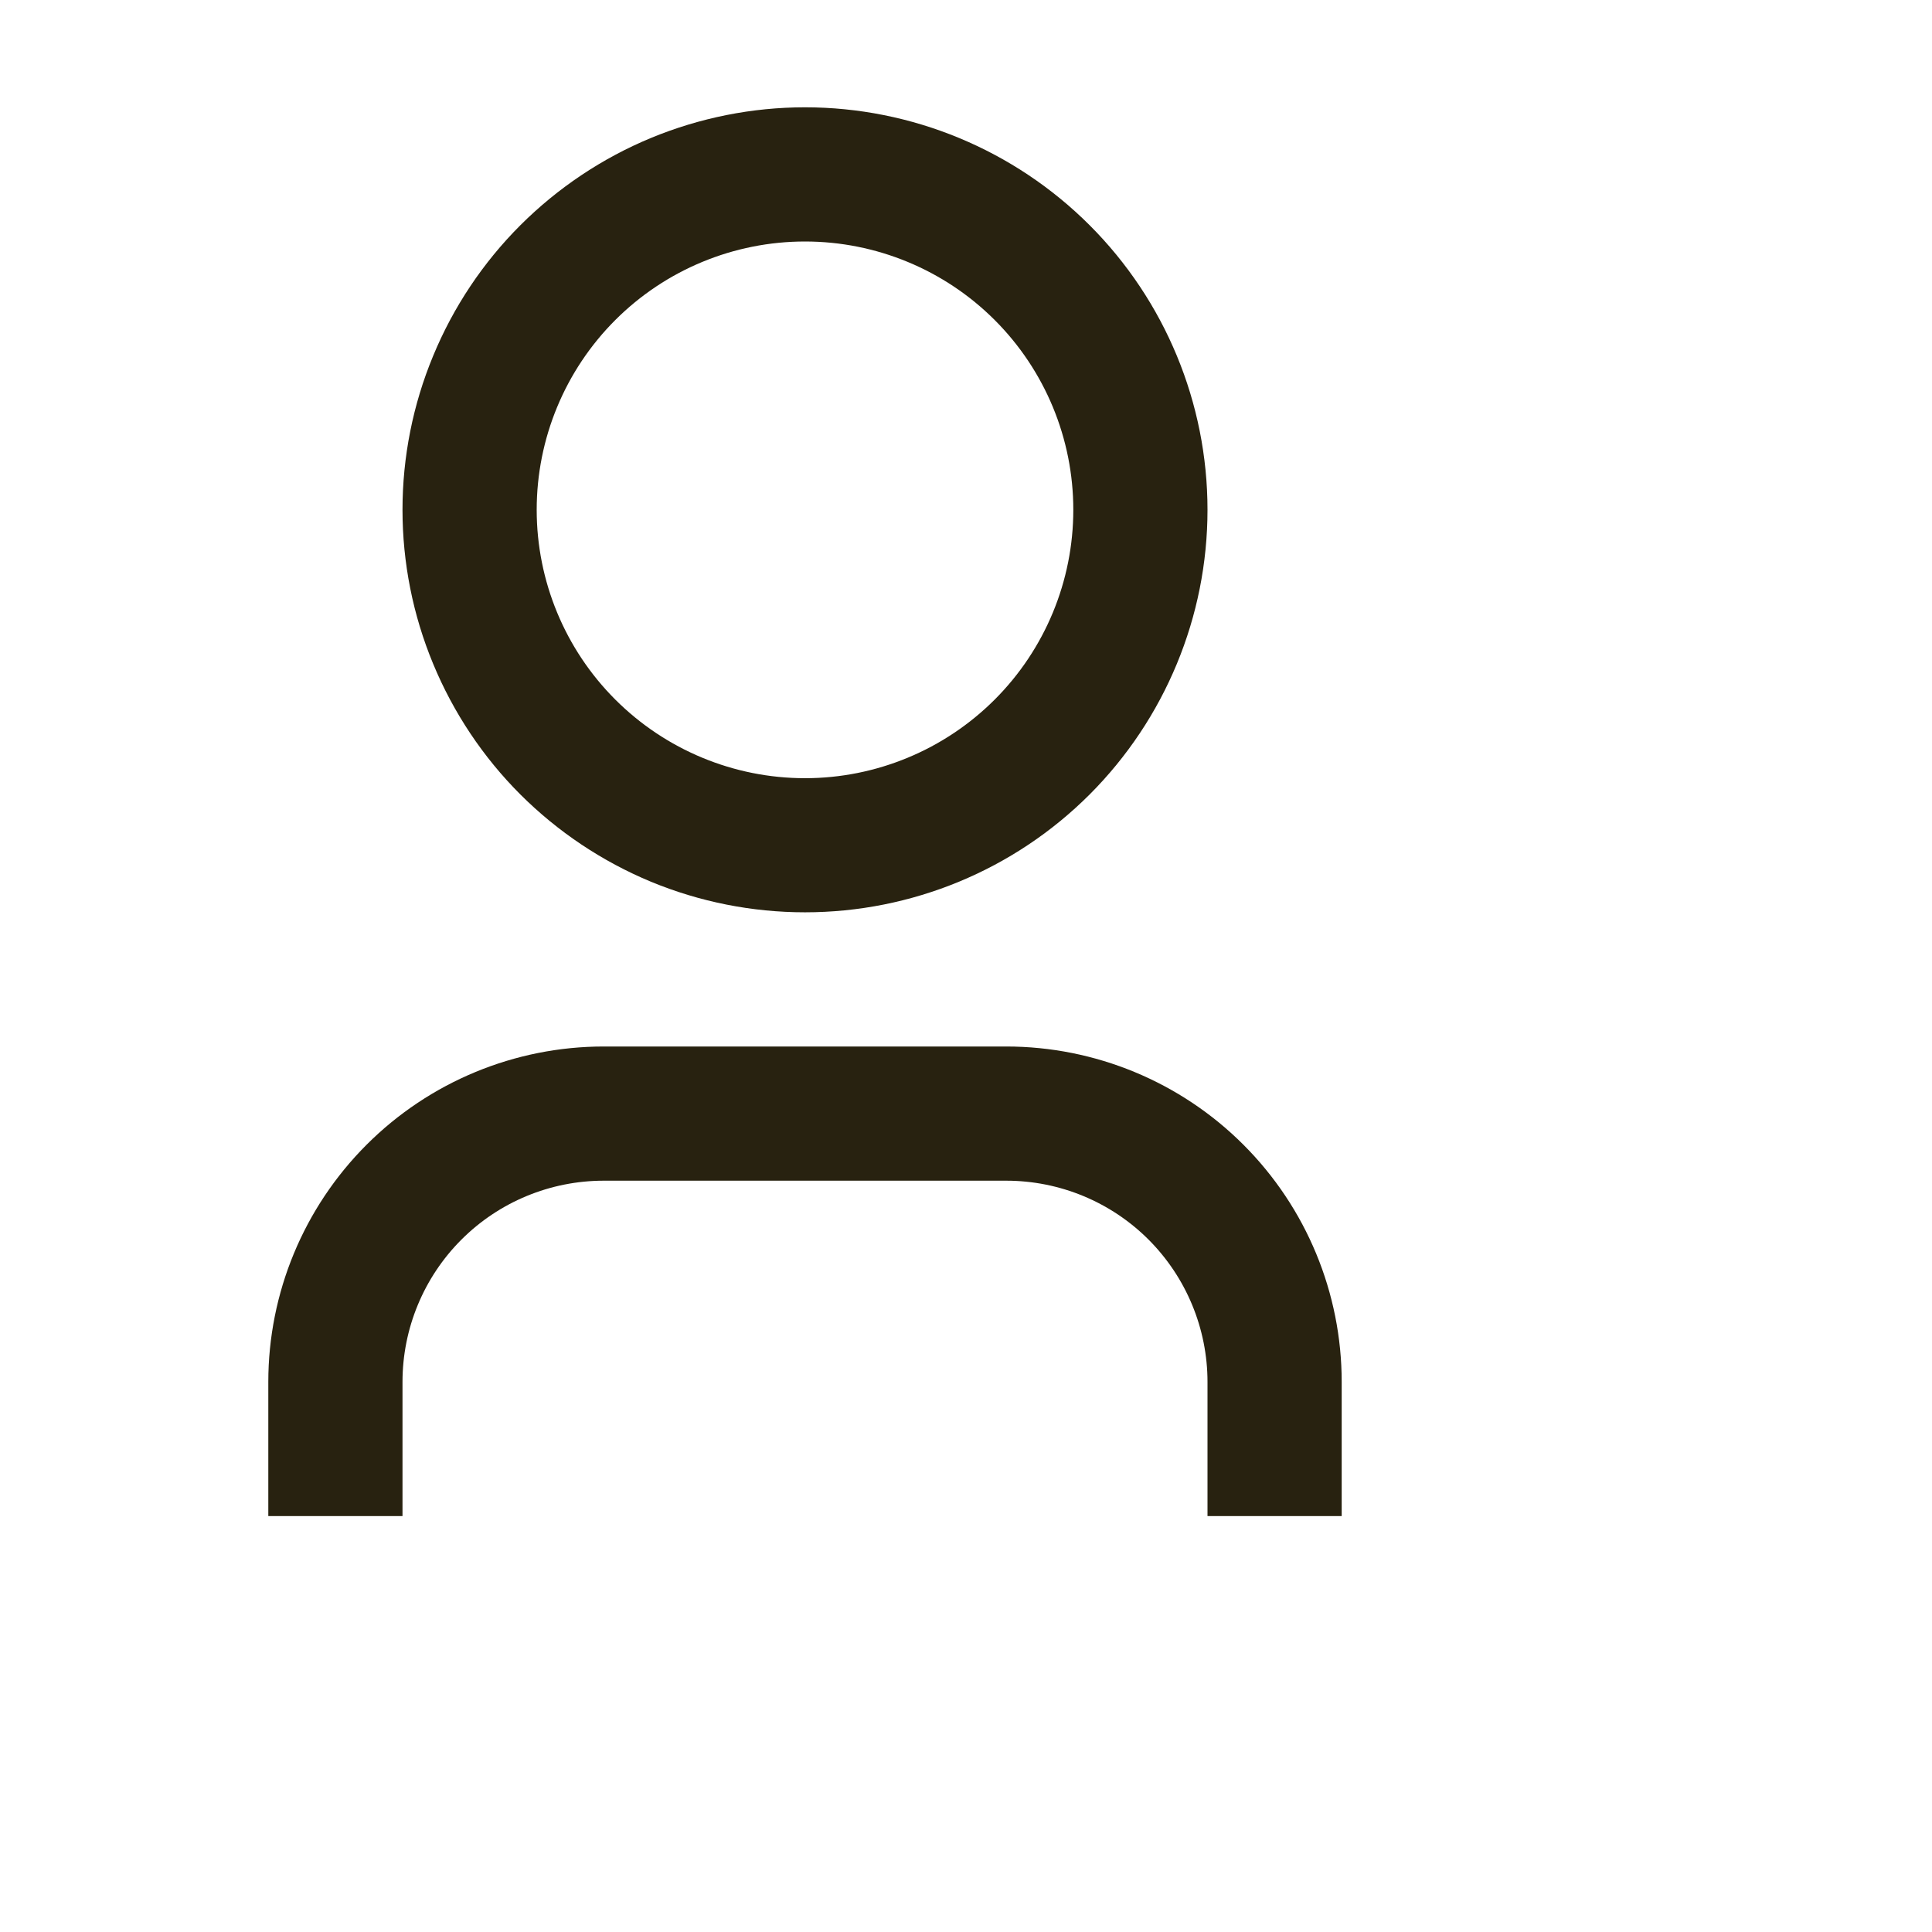 <svg width="24" height="24" viewBox="0 0 24 24" fill="none" xmlns="http://www.w3.org/2000/svg">
<path d="M16.667 18.833H15V17.167C15 16.504 14.736 15.868 14.268 15.399C13.799 14.93 13.163 14.667 12.5 14.667H7.5C6.837 14.667 6.201 14.93 5.732 15.399C5.263 15.868 5 16.504 5 17.167V18.833H3.333V17.167C3.333 16.062 3.772 15.002 4.554 14.22C5.335 13.439 6.395 13 7.5 13H12.5C13.605 13 14.665 13.439 15.446 14.22C16.228 15.002 16.667 16.062 16.667 17.167V18.833ZM10 11.333C9.343 11.333 8.693 11.204 8.086 10.953C7.48 10.701 6.929 10.333 6.464 9.869C6 9.405 5.632 8.853 5.381 8.247C5.129 7.64 5 6.99 5 6.333C5 5.677 5.129 5.027 5.381 4.42C5.632 3.813 6 3.262 6.464 2.798C6.929 2.334 7.48 1.965 8.086 1.714C8.693 1.463 9.343 1.333 10 1.333C11.326 1.333 12.598 1.86 13.536 2.798C14.473 3.735 15 5.007 15 6.333C15 7.659 14.473 8.931 13.536 9.869C12.598 10.807 11.326 11.333 10 11.333V11.333ZM10 9.667C10.884 9.667 11.732 9.315 12.357 8.69C12.982 8.065 13.333 7.217 13.333 6.333C13.333 5.449 12.982 4.601 12.357 3.976C11.732 3.351 10.884 3 10 3C9.116 3 8.268 3.351 7.643 3.976C7.018 4.601 6.667 5.449 6.667 6.333C6.667 7.217 7.018 8.065 7.643 8.69C8.268 9.315 9.116 9.667 10 9.667V9.667Z" fill="#282210"/>
</svg>
